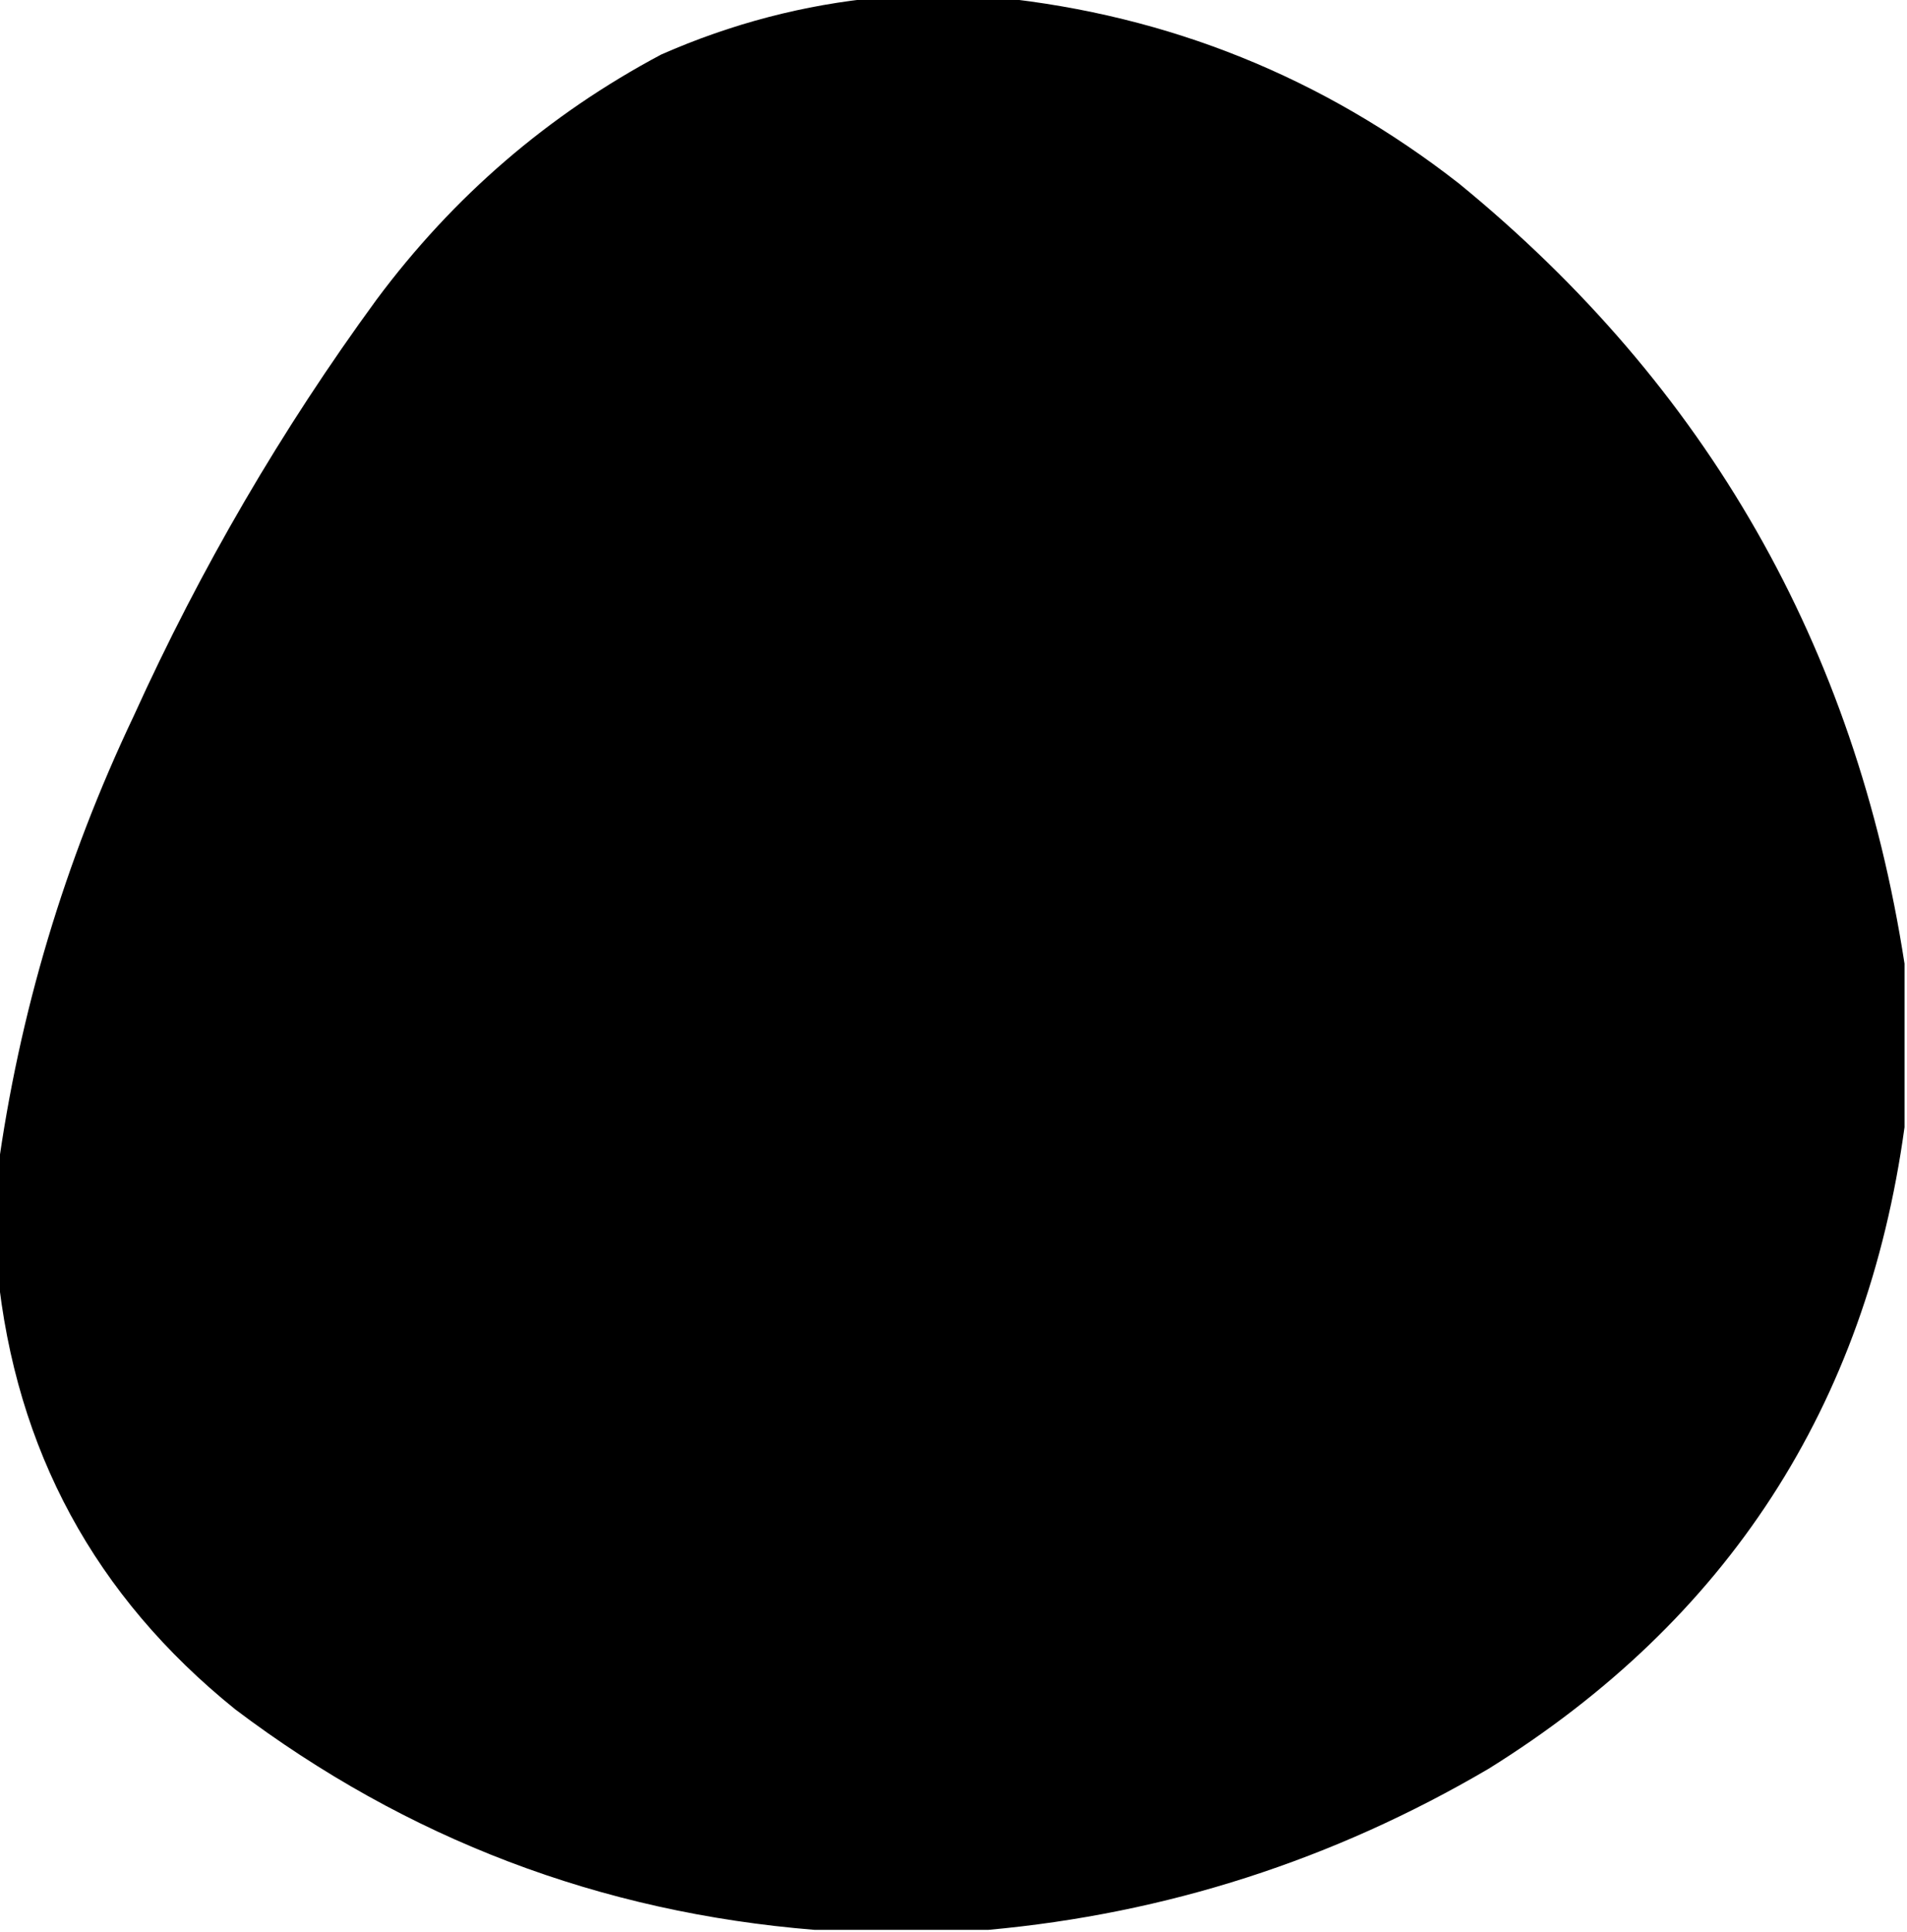 <?xml version="1.0" encoding="UTF-8"?>
<!DOCTYPE svg PUBLIC "-//W3C//DTD SVG 1.1//EN" "http://www.w3.org/Graphics/SVG/1.1/DTD/svg11.dtd">
<svg xmlns="http://www.w3.org/2000/svg" version="1.1" width="385px" height="390px" style="shape-rendering:geometricPrecision; text-rendering:geometricPrecision; image-rendering:optimizeQuality; fill-rule:evenodd; clip-rule:evenodd" xmlns:xlink="http://www.w3.org/1999/xlink">
<g><path style="opacity:1" fill="#000000" d="M 177.5,-0.5 C 185.5,-0.5 193.5,-0.5 201.5,-0.5C 236.044,3.102 267.044,15.602 294.5,37C 344.603,77.954 374.603,130.454 384.5,194.5C 384.5,205.5 384.5,216.5 384.5,227.5C 376.764,283.803 348.764,326.97 300.5,357C 269.152,375.395 235.486,386.228 199.5,389.5C 187.833,389.5 176.167,389.5 164.5,389.5C 121.163,386 82.163,371.166 47.5,345C 19.164,322.171 3.164,292.671 -0.5,256.5C -0.5,249.833 -0.5,243.167 -0.5,236.5C 3.866,204.553 13.033,173.887 27,144.5C 40.508,114.704 56.842,86.704 76,60.5C 91.529,39.628 110.696,23.128 133.5,11C 147.679,4.764 162.345,0.931 177.5,-0.5 Z"/></g>
</svg>

